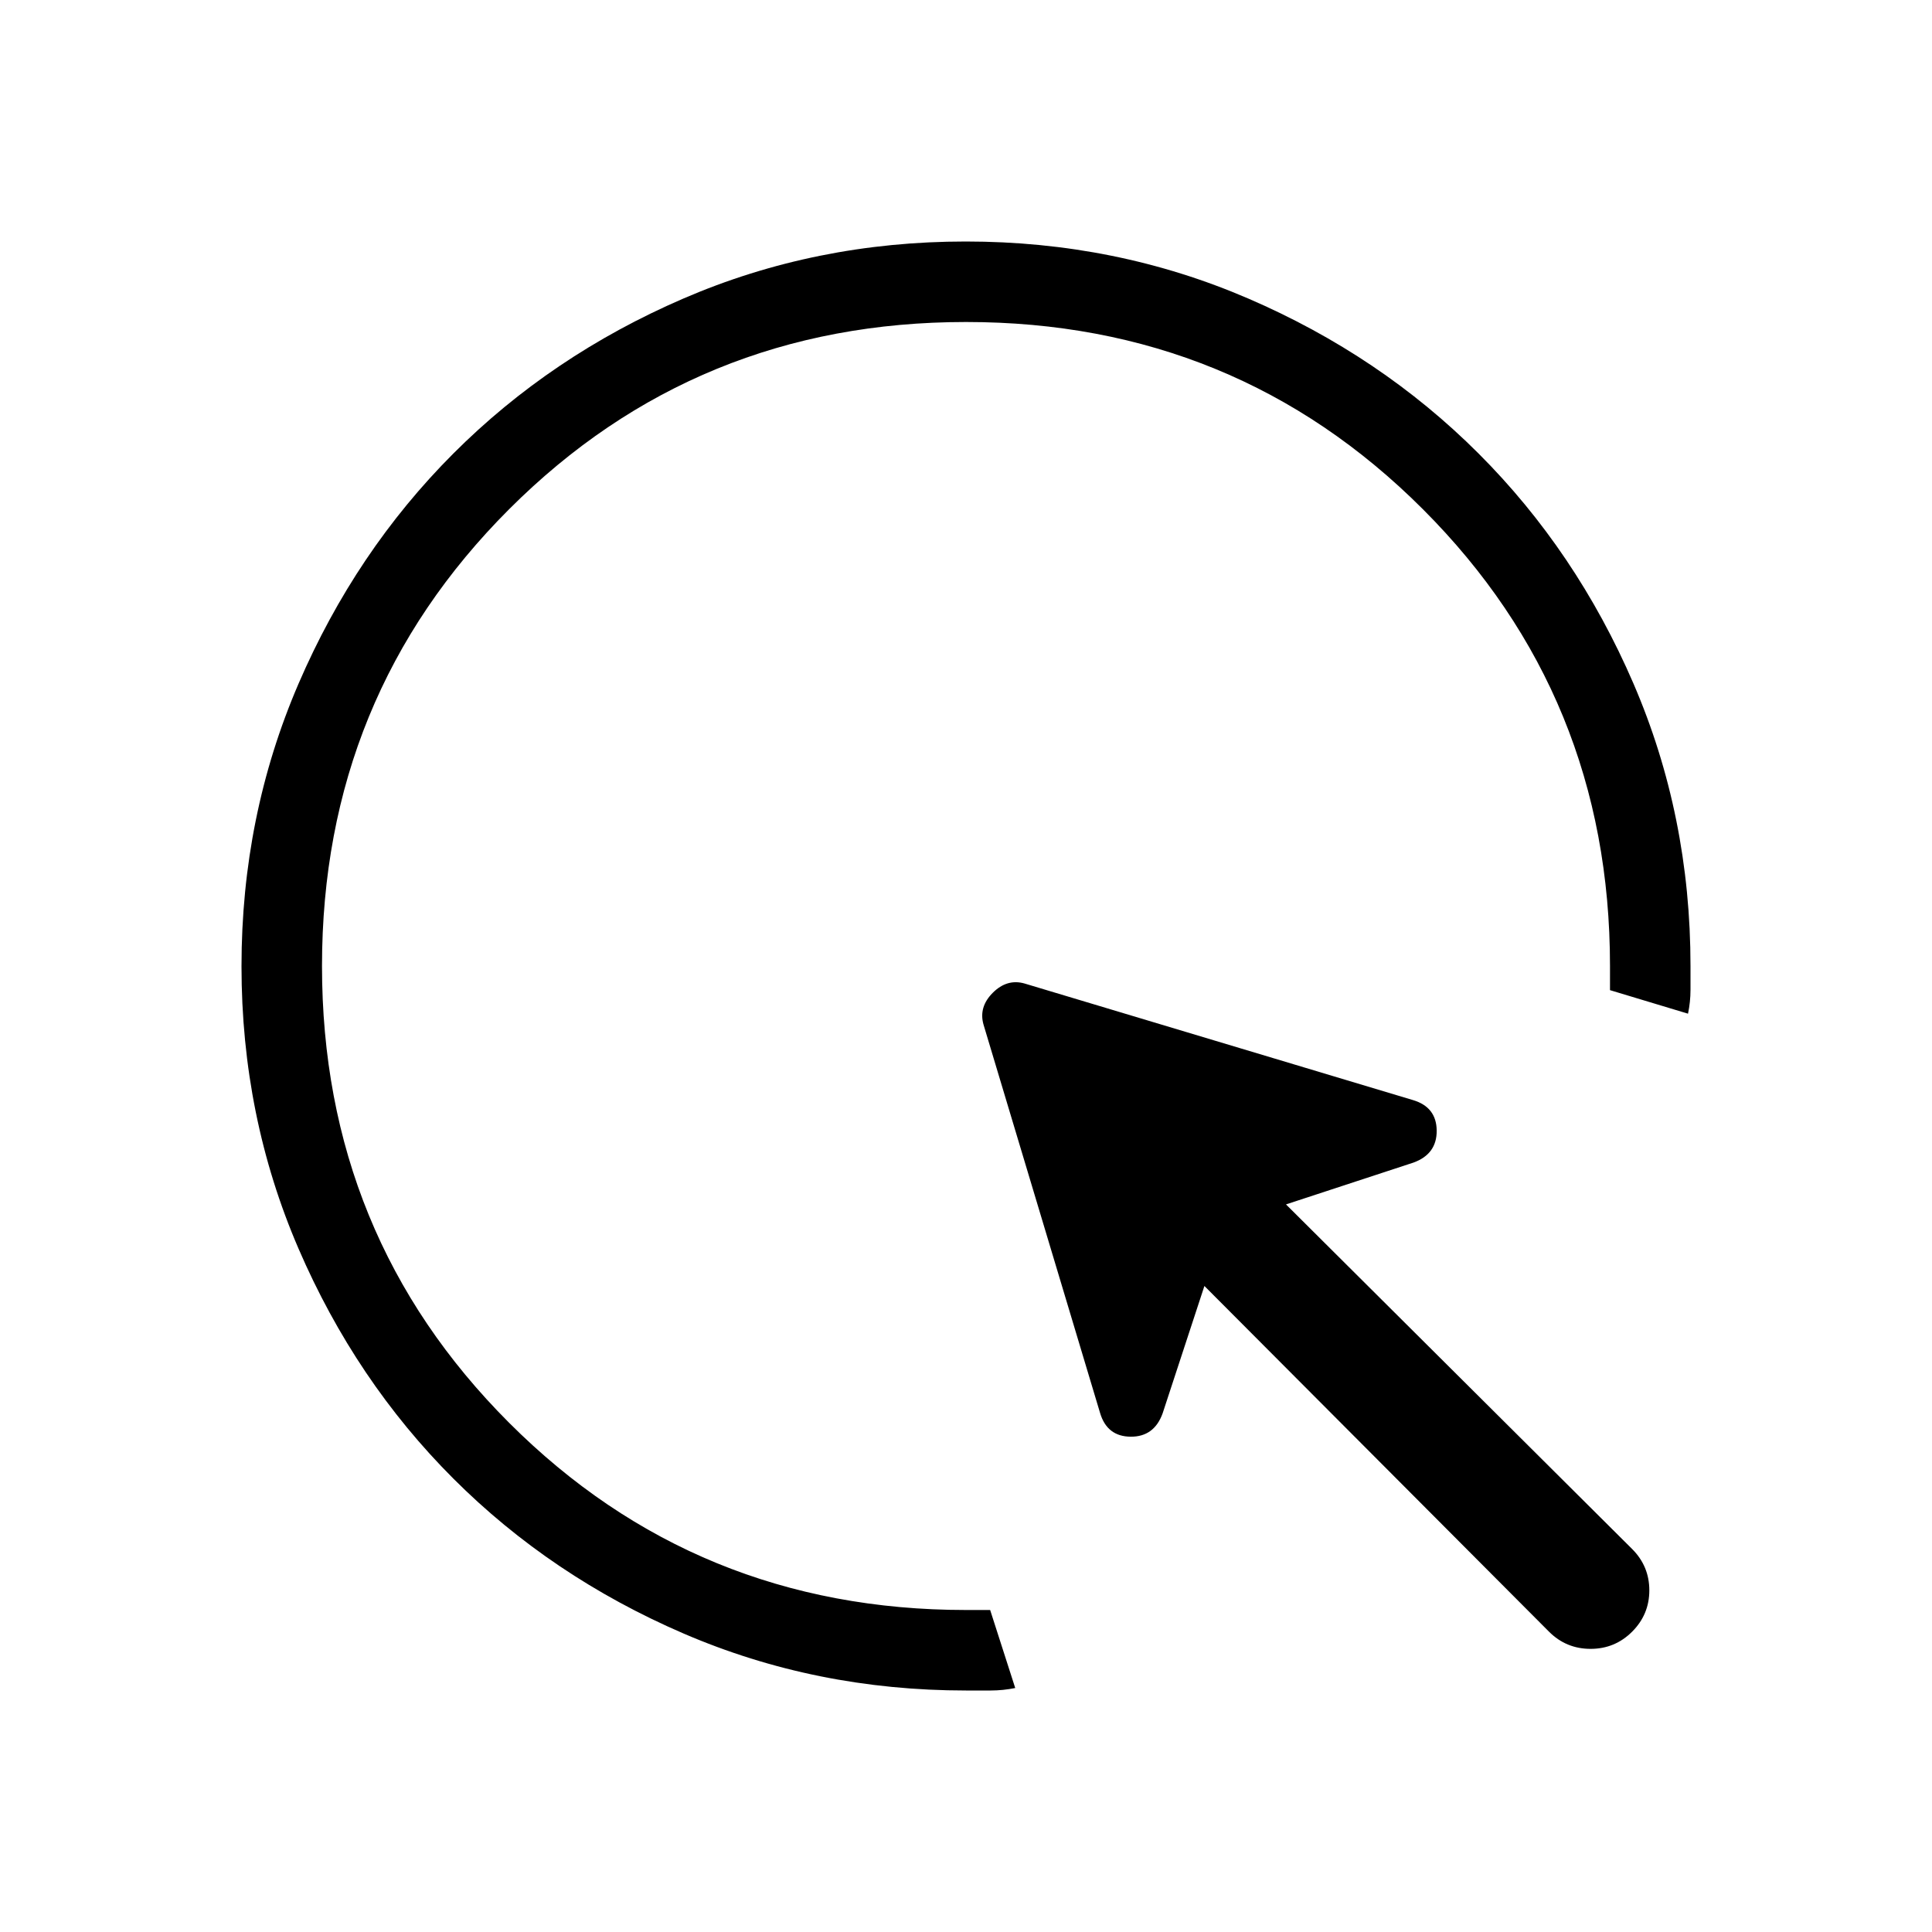 <svg xmlns="http://www.w3.org/2000/svg" height="24" viewBox="0 -960 960 960" width="24"><path d="M504.462-121.231Q498.346-120 492.231-120H480q-74.7 0-140.4-28.339-65.7-28.34-114.3-76.922-48.6-48.582-76.95-114.257Q120-405.194 120-479.866q0-74.673 28.339-140.41 28.34-65.737 76.922-114.365 48.582-48.627 114.257-76.993Q405.194-840 479.866-840q74.673 0 140.41 28.35t114.365 76.95q48.627 48.6 76.993 114.3Q840-554.7 840-480v11.846q0 5.923-1.231 11.846L800-468v-12q0-134-93-227t-227-93q-134 0-227 93t-93 227q0 134 93 227t227 93h12l12.462 38.769Zm265.23-27.999-171.23-171.769-20.769 63.307q-4.231 11.693-15.924 11.577-11.692-.115-15.153-11.807l-57.924-193.001q-2.461-8.692 4.616-15.769t15.769-4.616l193.001 57.924q11.692 3.461 11.807 15.153.116 11.693-11.577 15.924l-63.307 20.769L811-190.308q8.539 8.539 8.539 20.539 0 12-8.539 20.539-8.538 8.538-20.654 8.538-12.115 0-20.654-8.538Z"/></svg>